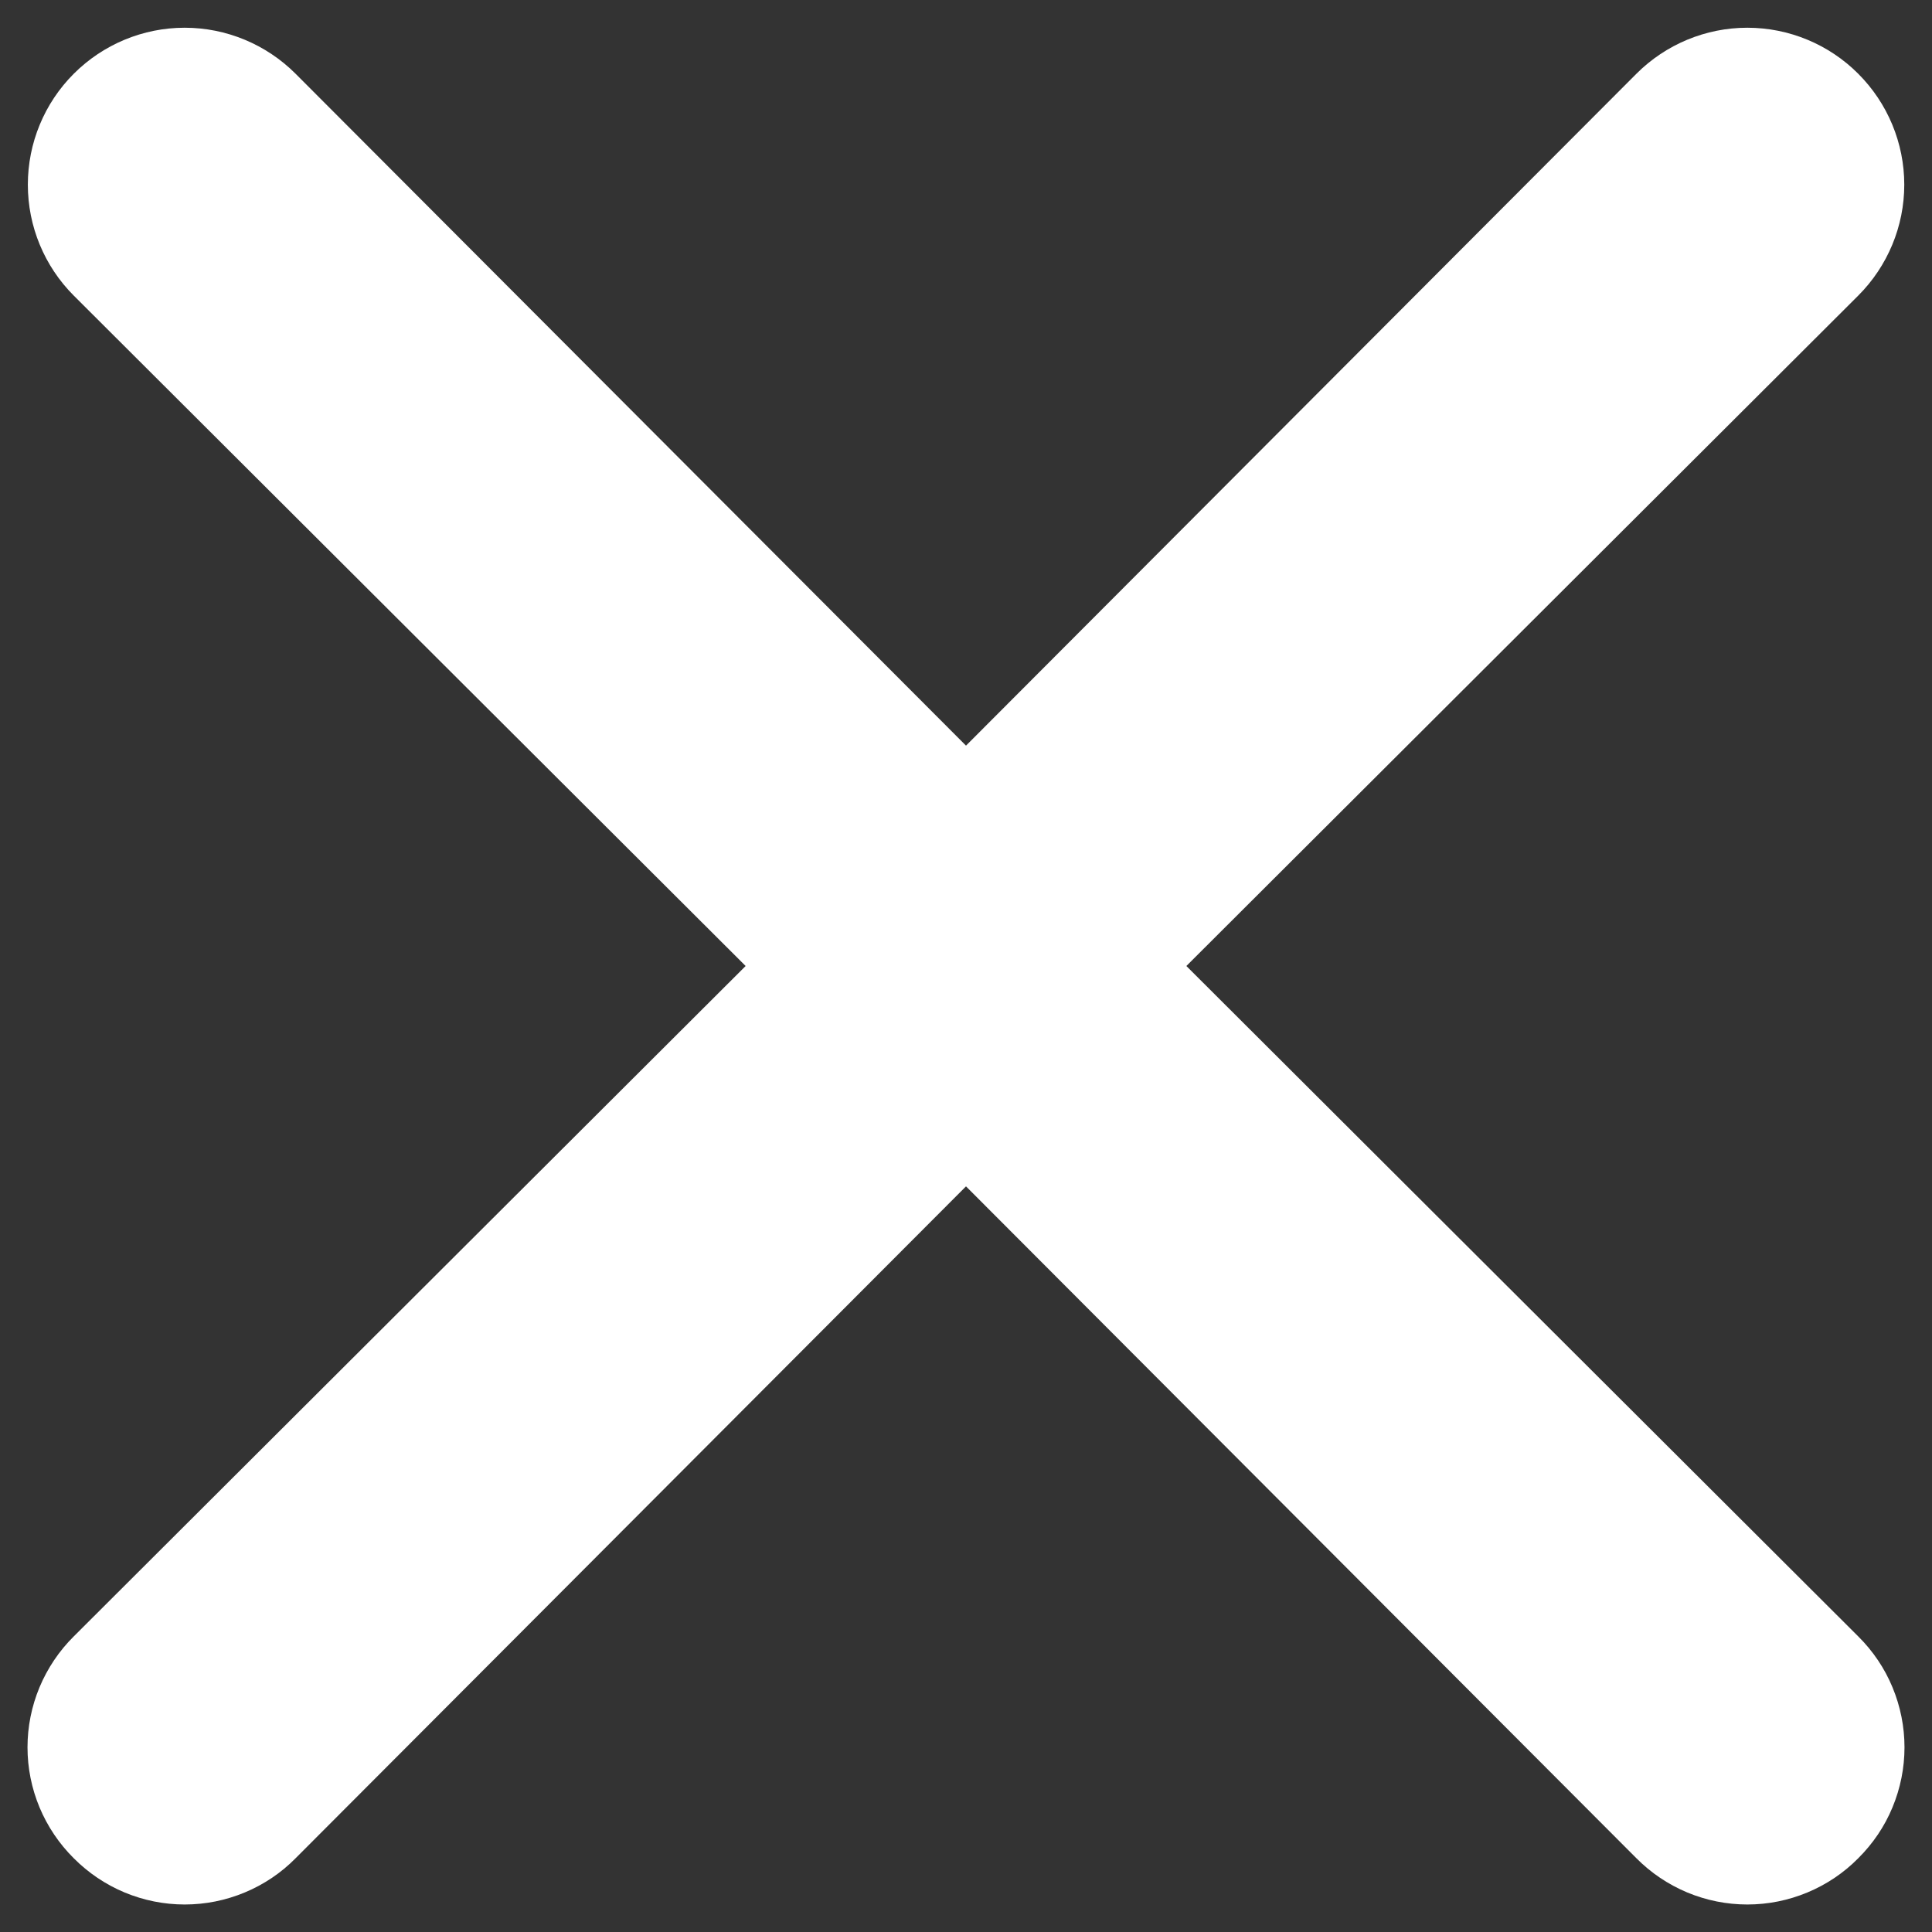 <svg width="17" height="17" viewBox="0 0 17 17" fill="none" xmlns="http://www.w3.org/2000/svg">
<rect x="0" y="0" width="17" height="17" fill="#333333" stroke="none"/>
<path d="M10.439 8.5L16.351 2.601C16.61 2.342 16.756 1.991 16.756 1.625C16.756 1.259 16.61 0.908 16.351 0.649C16.093 0.39 15.741 0.244 15.375 0.244C15.009 0.244 14.658 0.39 14.399 0.649L8.5 6.561L2.601 0.649C2.342 0.39 1.991 0.244 1.625 0.244C1.259 0.244 0.908 0.39 0.649 0.649C0.39 0.908 0.245 1.259 0.245 1.625C0.245 1.991 0.39 2.342 0.649 2.601L6.561 8.5L0.649 14.399C0.52 14.527 0.418 14.679 0.348 14.846C0.278 15.014 0.242 15.194 0.242 15.375C0.242 15.556 0.278 15.736 0.348 15.904C0.418 16.071 0.52 16.223 0.649 16.351C0.777 16.48 0.929 16.582 1.096 16.652C1.264 16.722 1.444 16.758 1.625 16.758C1.807 16.758 1.986 16.722 2.154 16.652C2.322 16.582 2.474 16.48 2.601 16.351L8.5 10.439L14.399 16.351C14.527 16.48 14.679 16.582 14.846 16.652C15.014 16.722 15.194 16.758 15.375 16.758C15.557 16.758 15.736 16.722 15.904 16.652C16.072 16.582 16.224 16.48 16.351 16.351C16.48 16.223 16.583 16.071 16.652 15.904C16.722 15.736 16.758 15.556 16.758 15.375C16.758 15.194 16.722 15.014 16.652 14.846C16.583 14.679 16.48 14.527 16.351 14.399L10.439 8.5Z" fill="white"/>
</svg>
